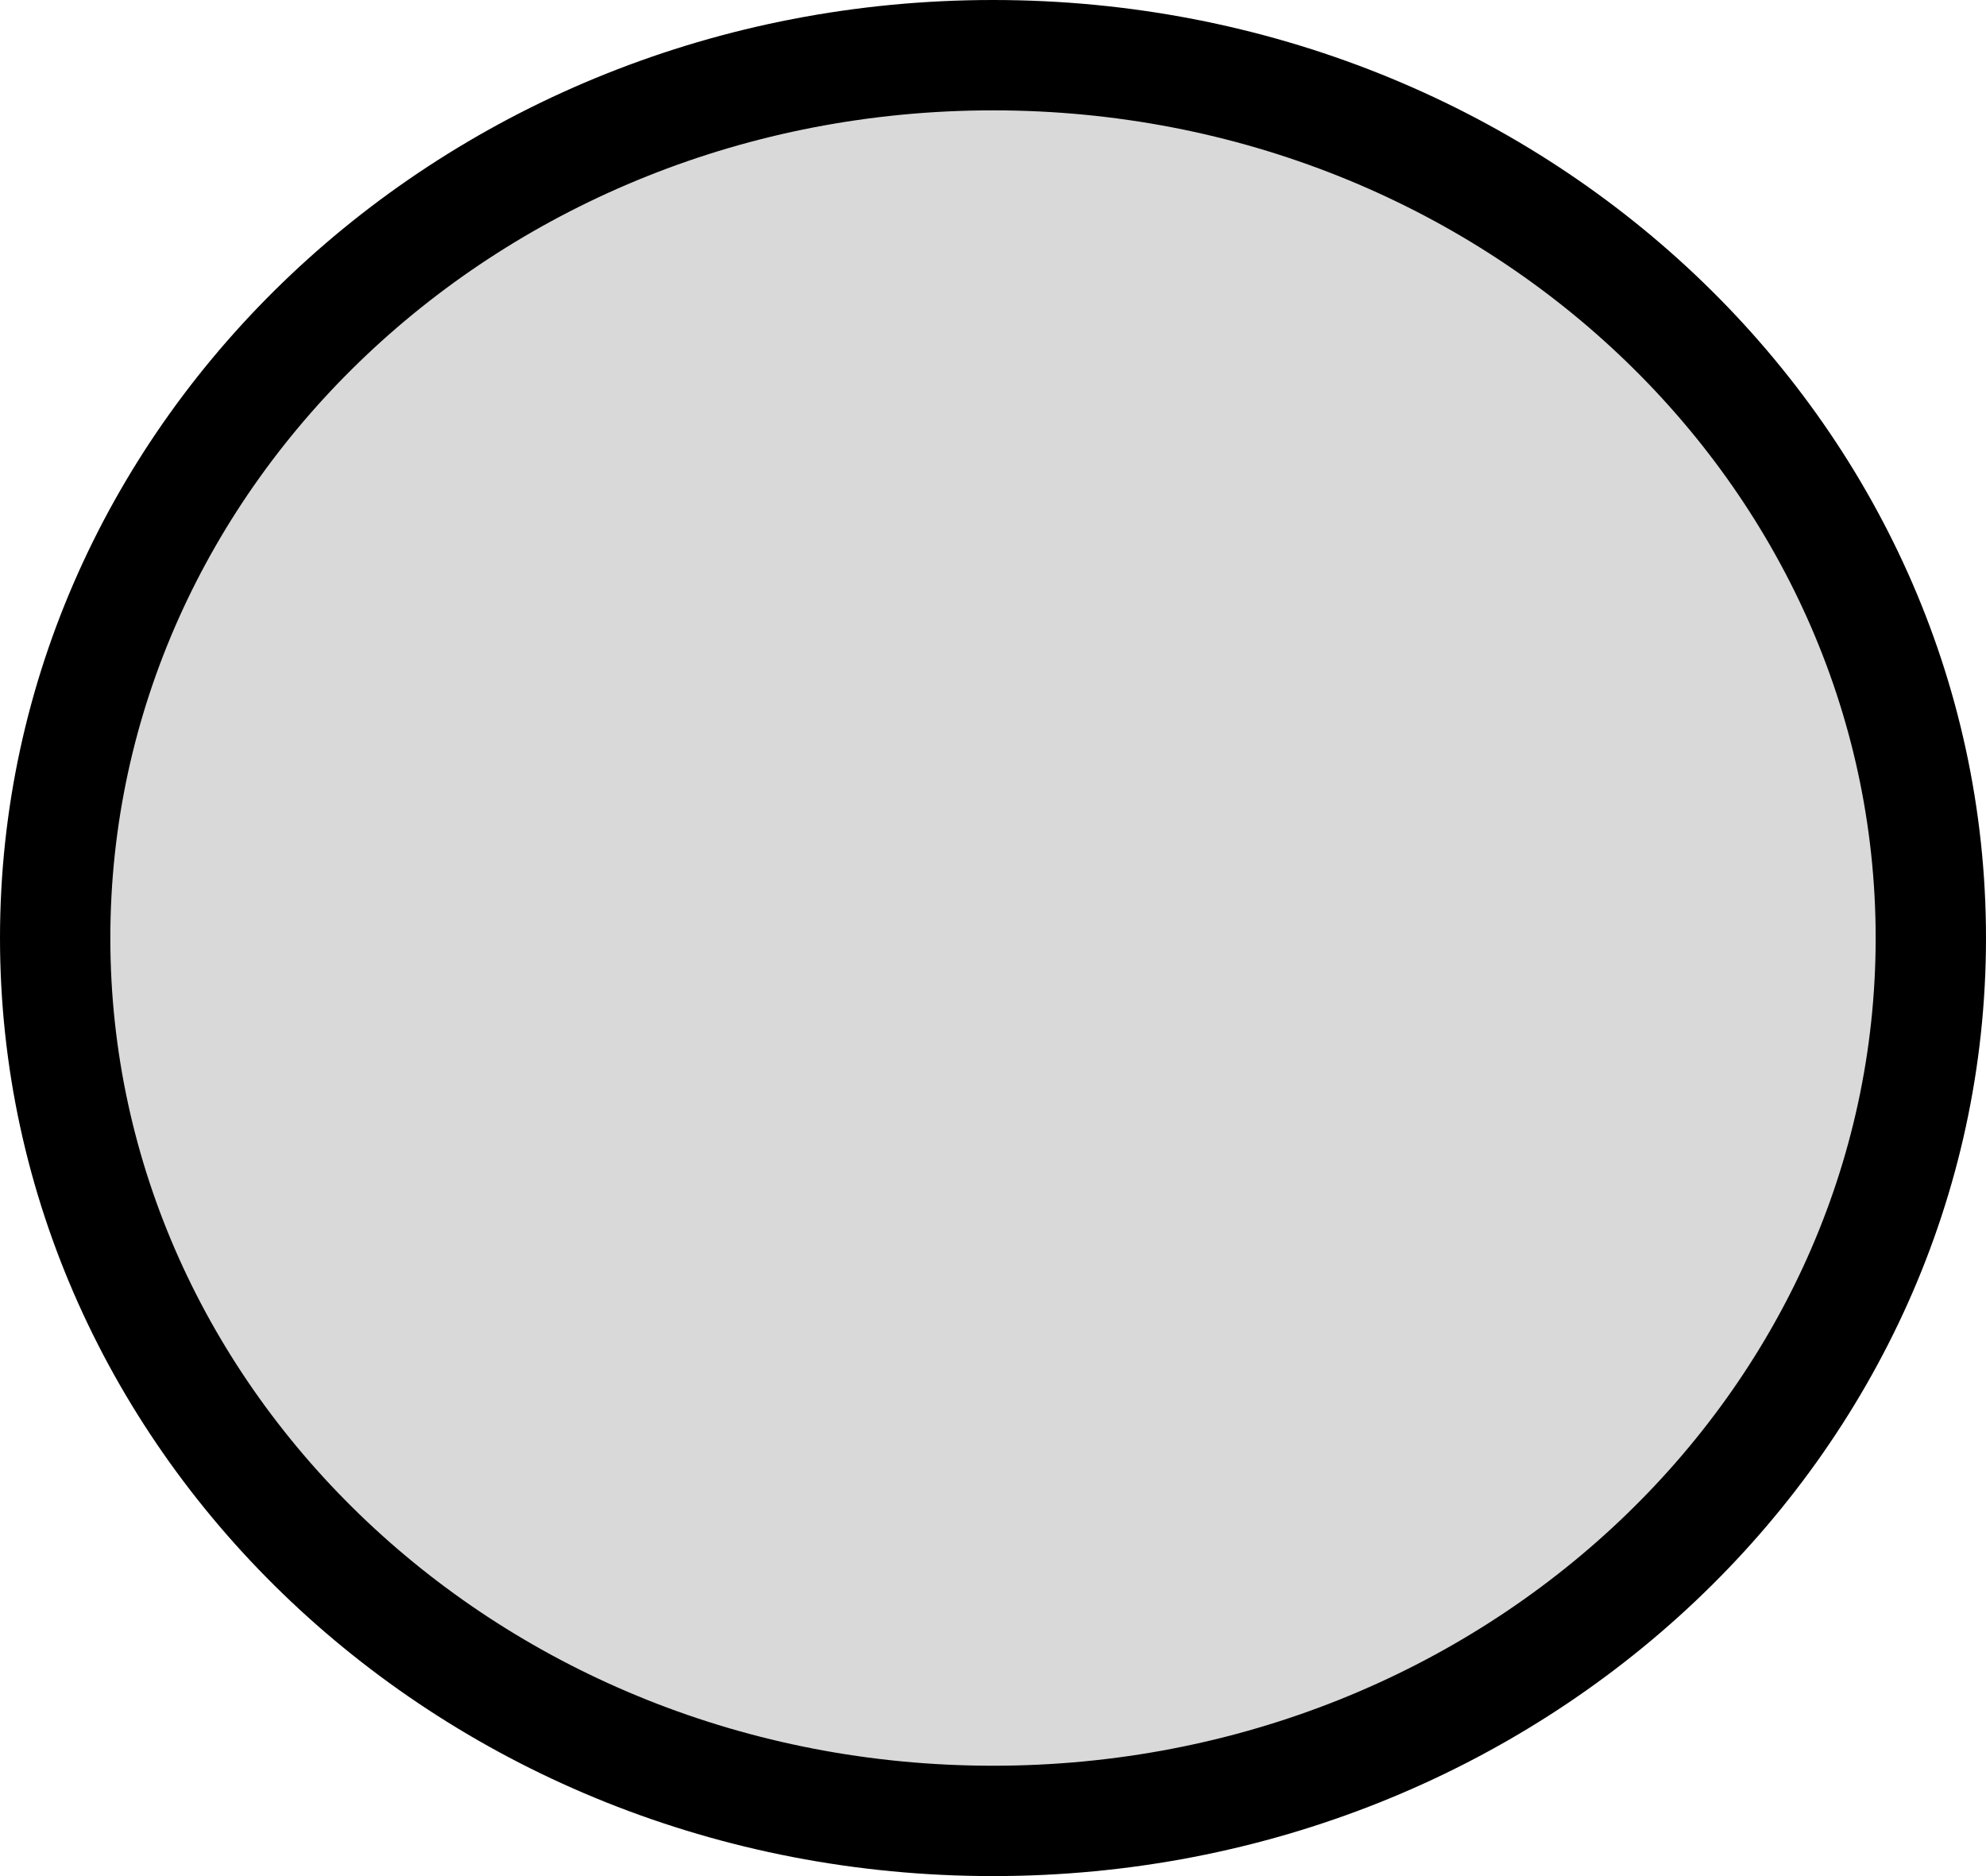 <svg width="18" height="17" viewBox="0 0 18 17" fill="none" xmlns="http://www.w3.org/2000/svg">
<path d="M17.5 8.5C17.5 12.892 13.722 16.5 9 16.5C4.278 16.5 0.5 12.892 0.5 8.5C0.5 4.108 4.278 0.5 9 0.5C13.722 0.5 17.5 4.108 17.5 8.5Z" fill="#D9D9D9" stroke="black"/>
</svg>

